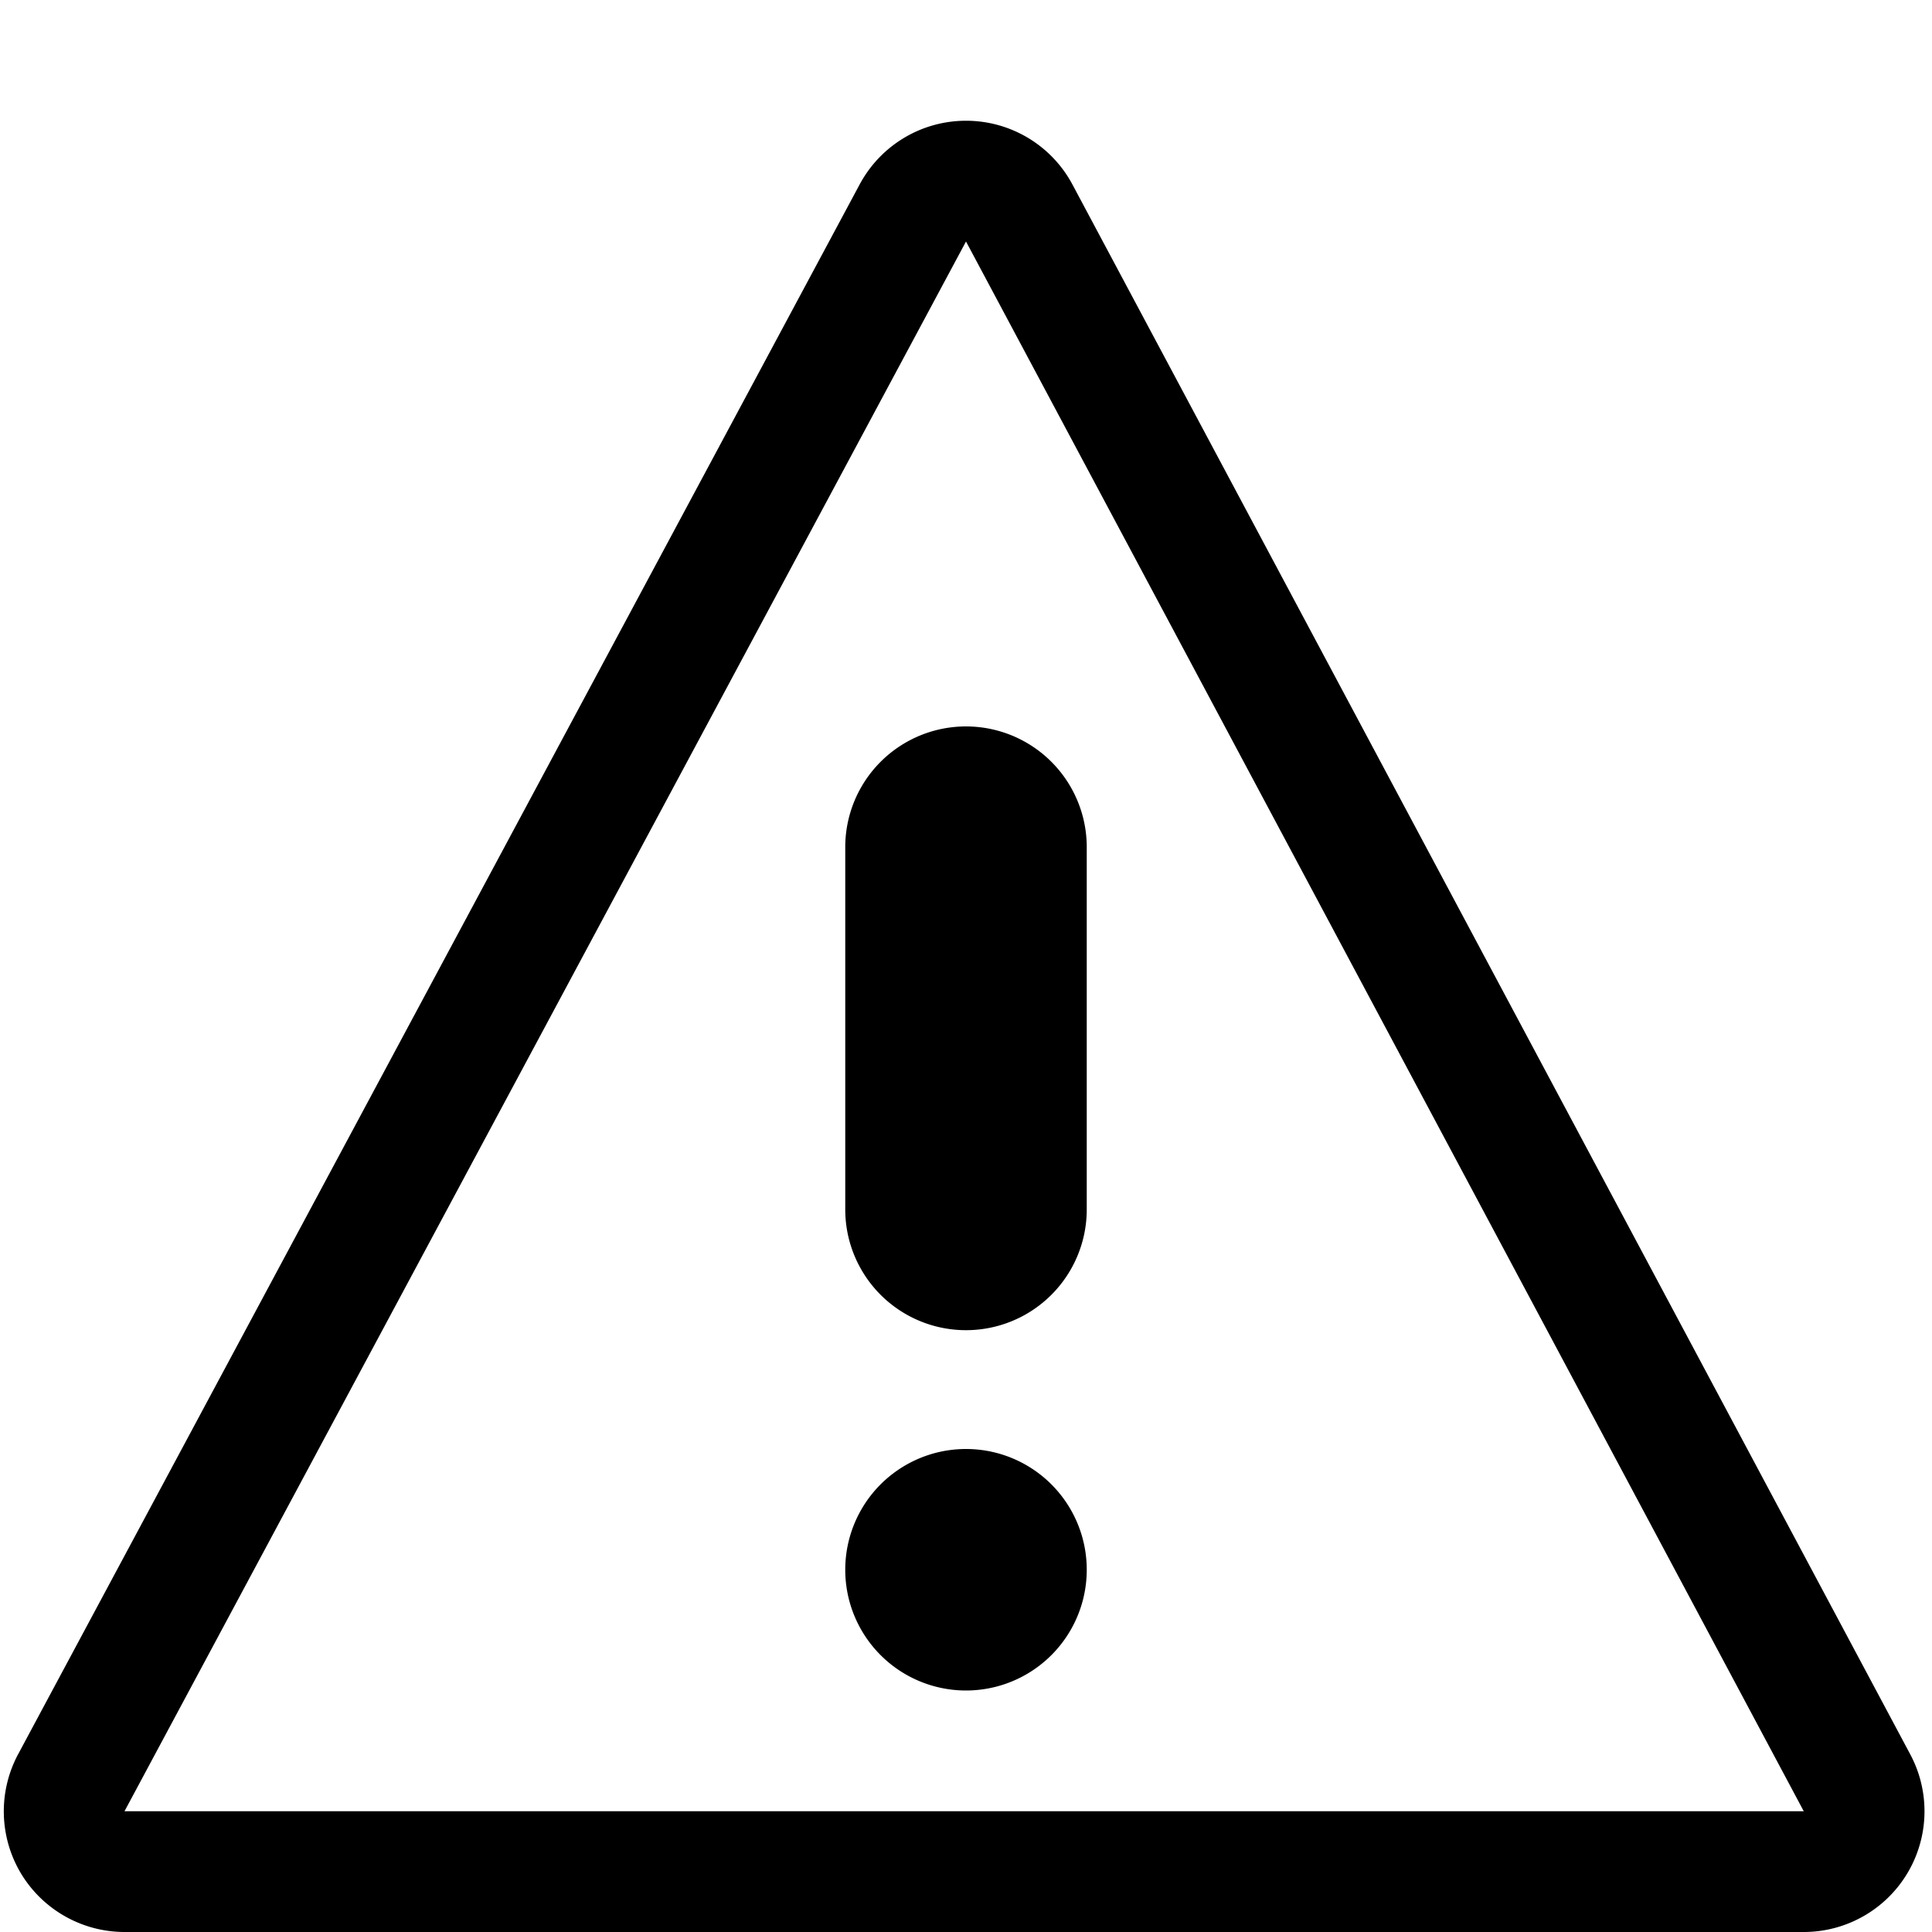 <svg class="iconset" viewBox="0 0 32 32" xmlns="http://www.w3.org/2000/svg" fill="currentColor"><path d="m31.64 29.058-13.876-26A1.997 1.997 0 0 0 16.002 2H16c-.738 0-1.414.406-1.762 1.056L.3 29.056a2.004 2.004 0 0 0 .046 1.972A2.005 2.005 0 0 0 2.062 32h27.812a2 2 0 0 0 1.766-2.942zM2.062 30 16 4l13.876 26H2.062zM14 14.032v6a2 2 0 0 0 4 0v-6a2 2 0 0 0-4 0zM14 26a2 2 1080 1 0 4 0 2 2 1080 1 0-4 0z"/></svg>